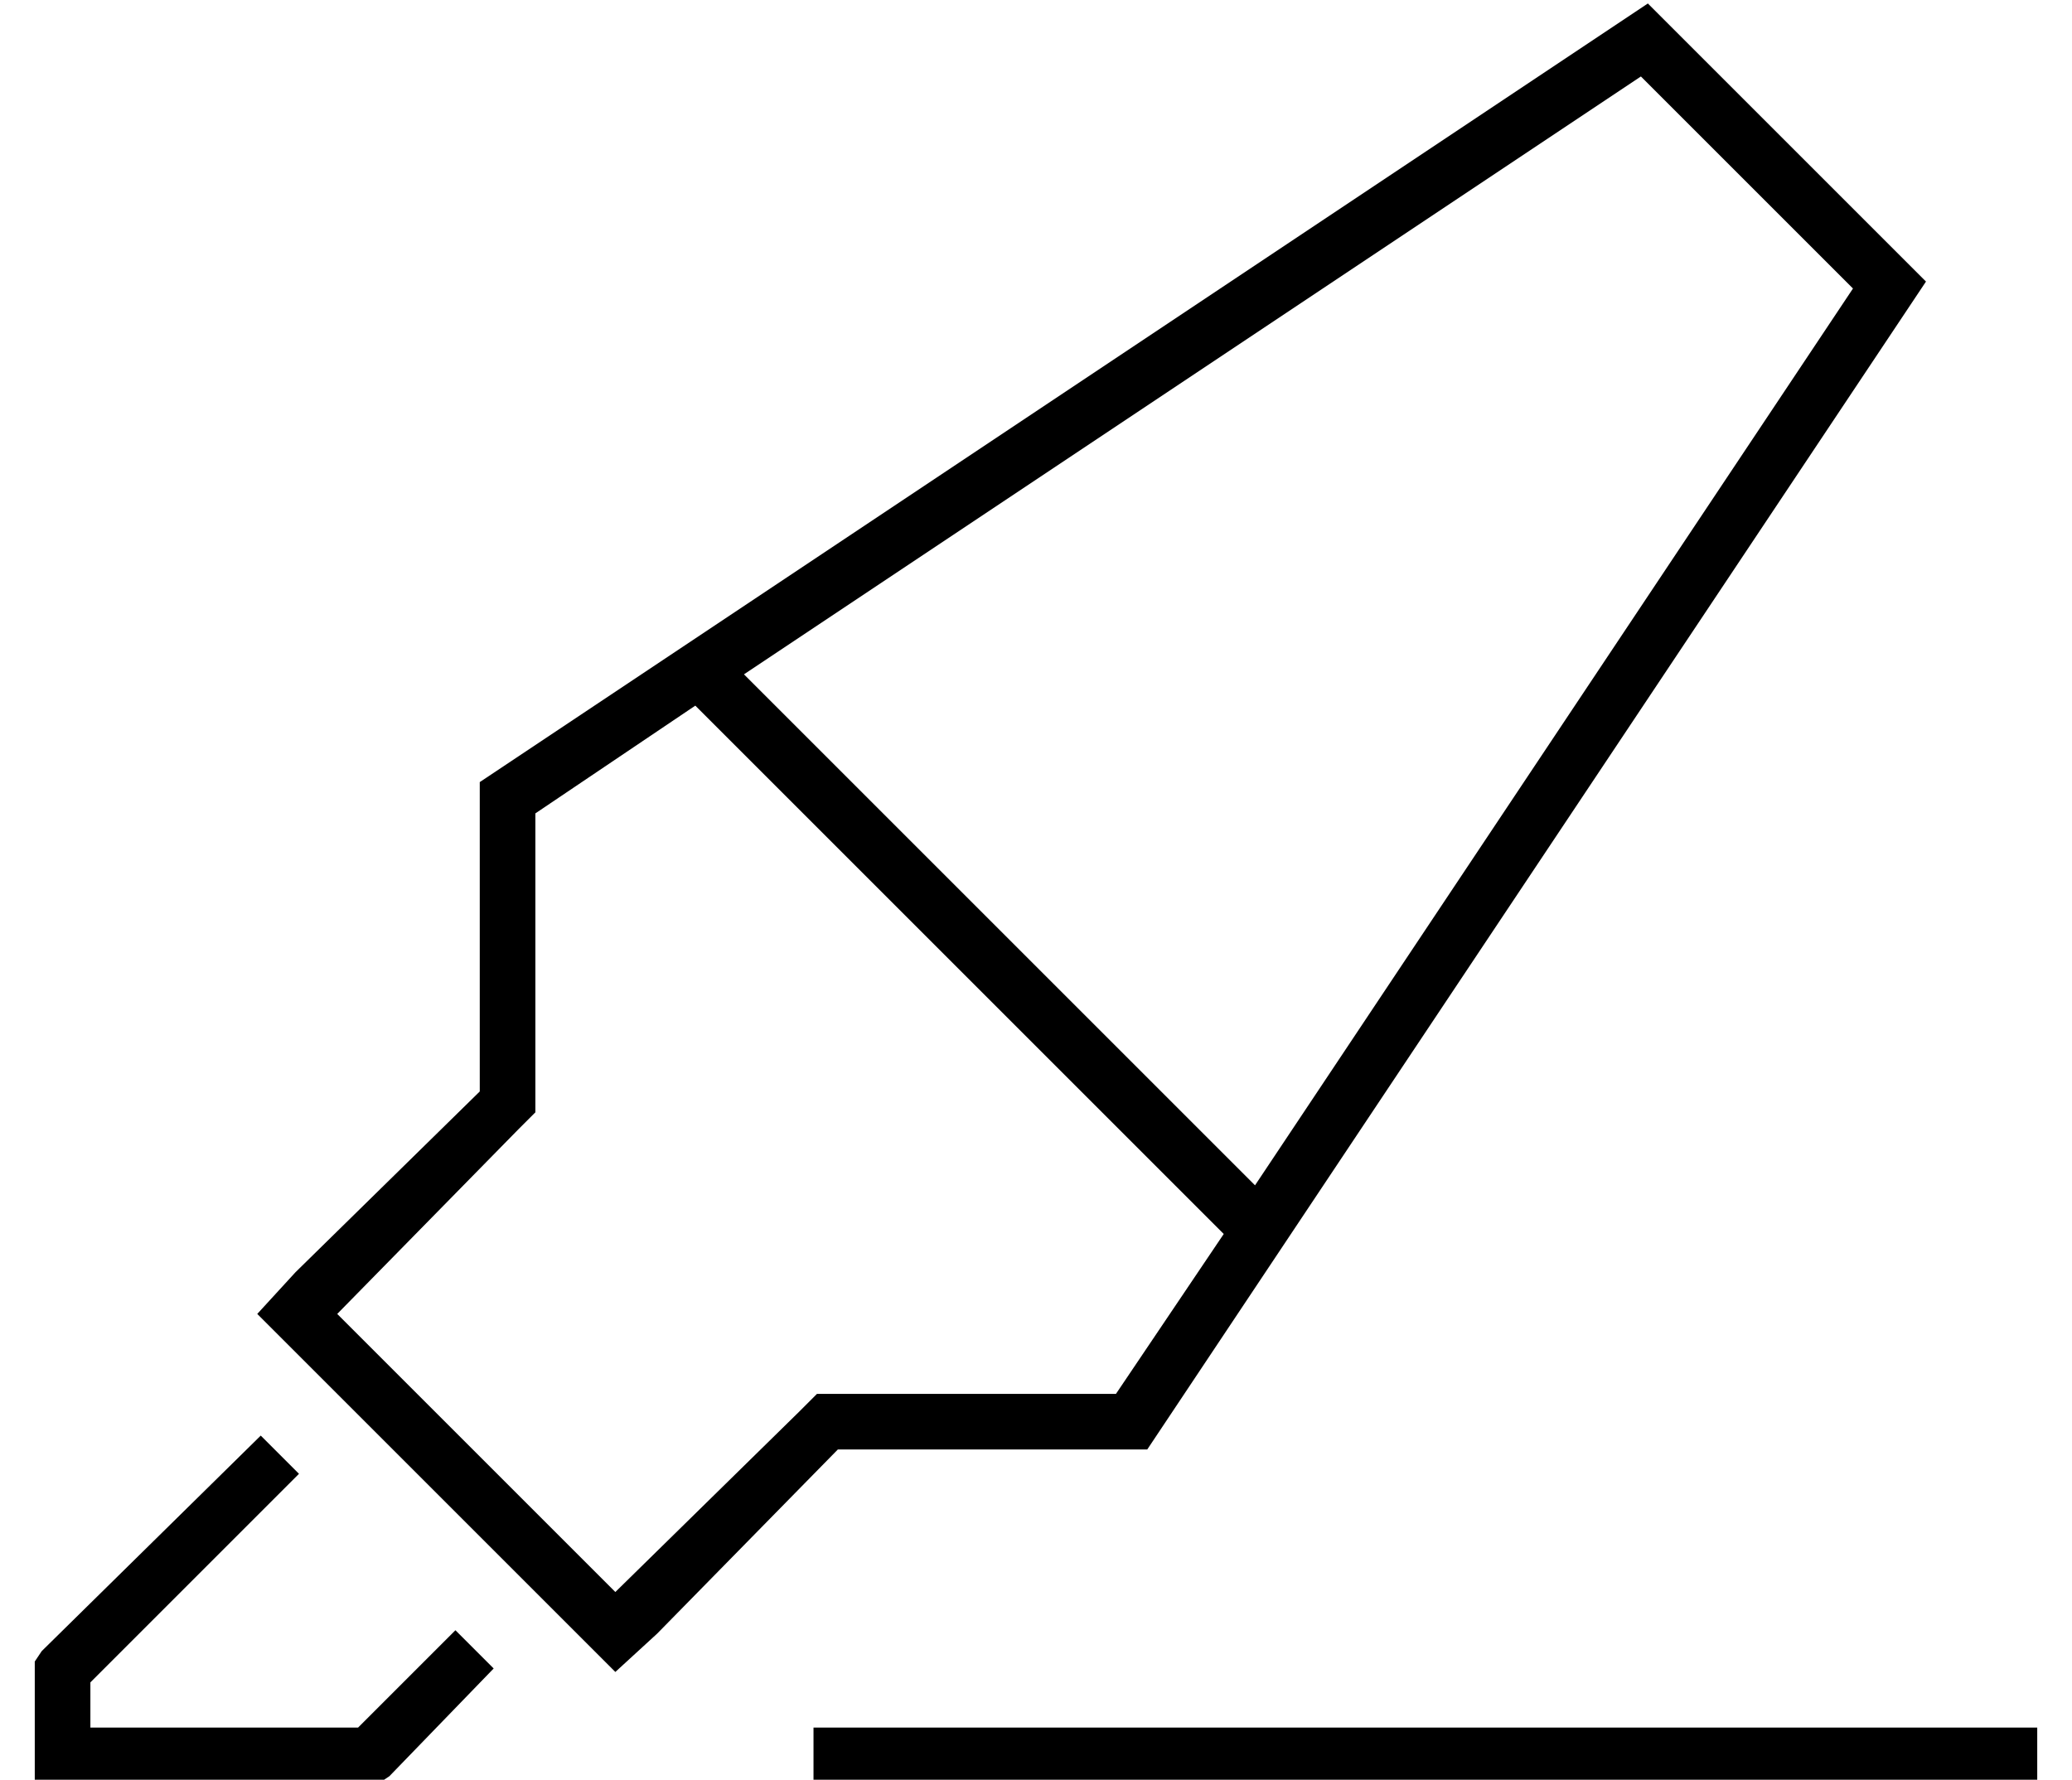 <?xml version="1.0" standalone="no"?>
<!DOCTYPE svg PUBLIC "-//W3C//DTD SVG 1.1//EN" "http://www.w3.org/Graphics/SVG/1.1/DTD/svg11.dtd" >
<svg xmlns="http://www.w3.org/2000/svg" xmlns:xlink="http://www.w3.org/1999/xlink" version="1.1" viewBox="-10 -40 596 512">
   <path fill="currentColor"
d="M320 377h-89h89h-89l-52 53v0l-12 11v0l-11 -11v0l-81 -81v0l-11 -11v0l11 -12v0l53 -52v0v-89v0l336 -224v0l80 80v0l-224 336v0zM220 366l5 -5l-5 5l5 -5h6h80l31 -46v0l-152 -152v0l-46 31v0v80v0v6v0l-5 5v0l-52 53v0l80 80v0l53 -52v0zM351 301l172 -258l-172 258
l172 -258l-61 -61v0l-258 172v0l147 147v0zM65 373l11 11l-11 -11l11 11l-60 60v0v13v0h77v0l28 -28v0l11 11v0l-30 31v0l-3 2v0h-3h-96v-8v0v-24v0v-3v0l2 -3v0l63 -62v0zM232 457h336h-336h344v16v0h-8h-344v-16v0h8v0z" />
</svg>
